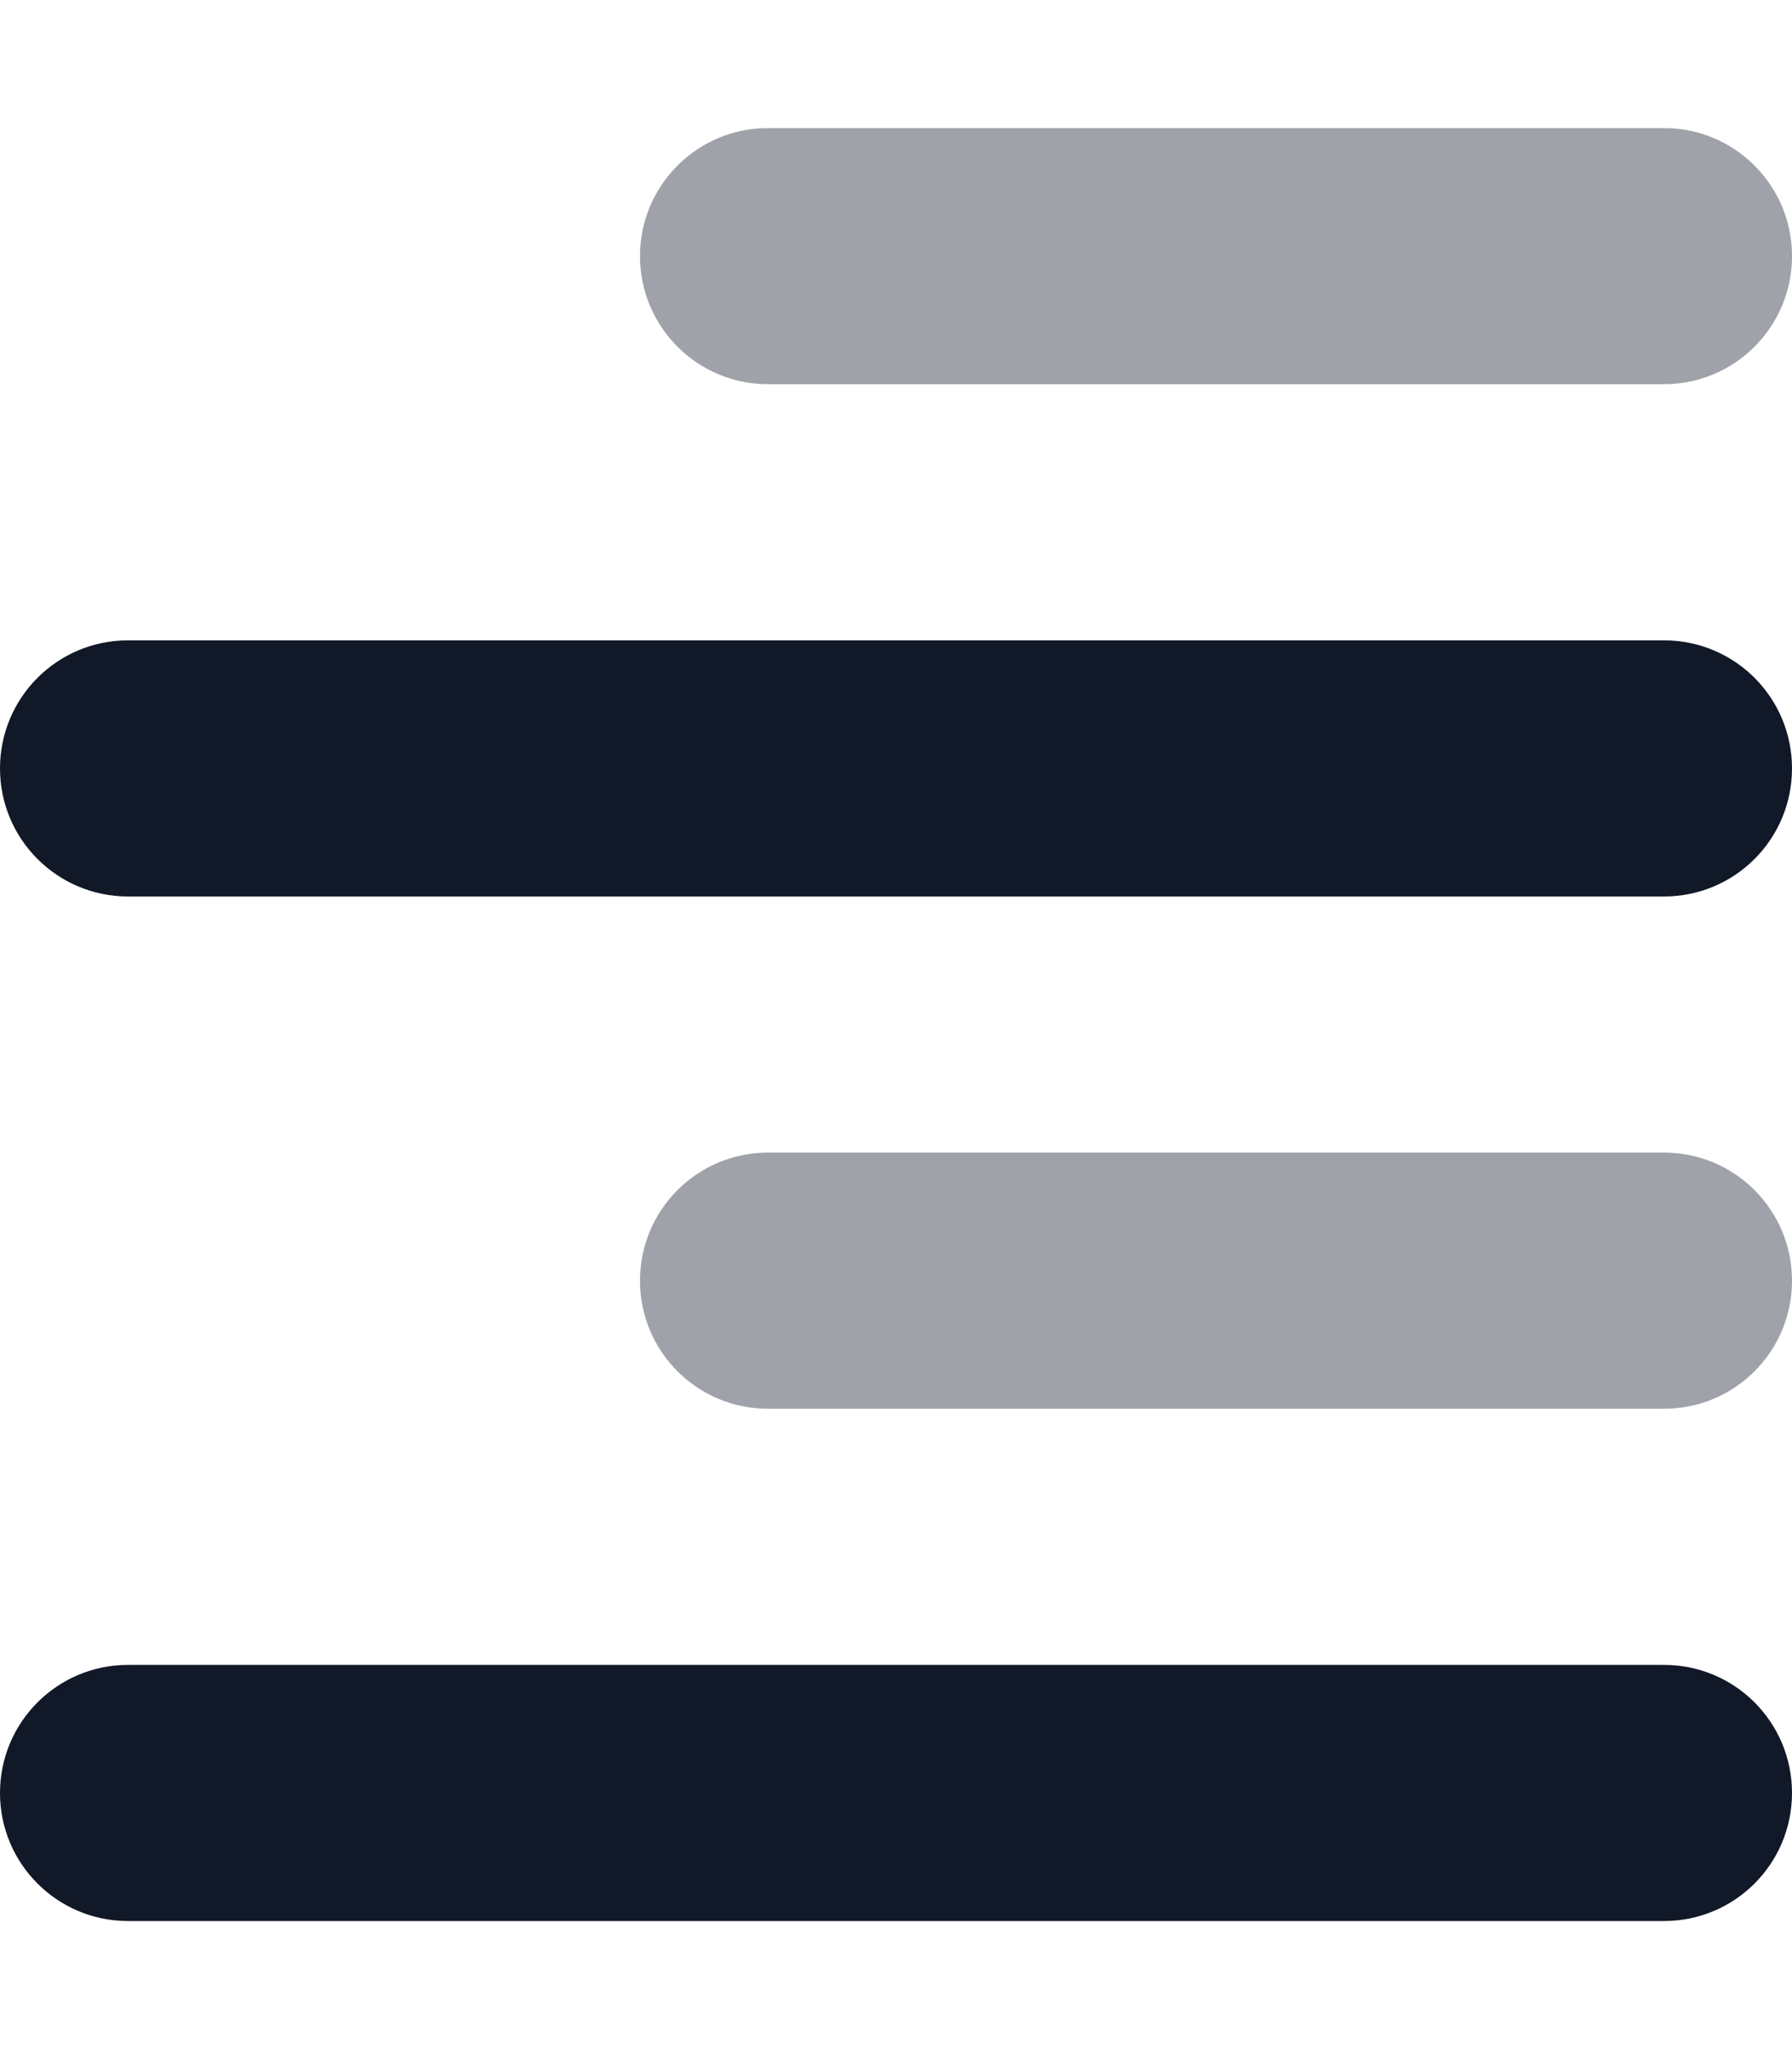 <svg width="14" height="16" viewBox="0 0 14 16" fill="none" xmlns="http://www.w3.org/2000/svg">
<path d="M1 15C0.448 15 0 14.553 0 14C0 13.447 0.448 13 1 13H13C13.553 13 14 13.447 14 14C14 14.553 13.553 15 13 15H1ZM1 7C0.448 7 0 6.553 0 6C0 5.447 0.448 5 1 5H13C13.553 5 14 5.447 14 6C14 6.553 13.553 7 13 7H1Z" fill="#111827"/>
<path opacity="0.4" d="M6 11C5.447 11 5 10.553 5 10C5 9.447 5.447 9 6 9H13C13.553 9 14 9.447 14 10C14 10.553 13.553 11 13 11H6ZM6 3C5.447 3 5 2.552 5 2C5 1.448 5.447 1 6 1H13C13.553 1 14 1.448 14 2C14 2.552 13.553 3 13 3H6Z" fill="#111827"/>
</svg>
